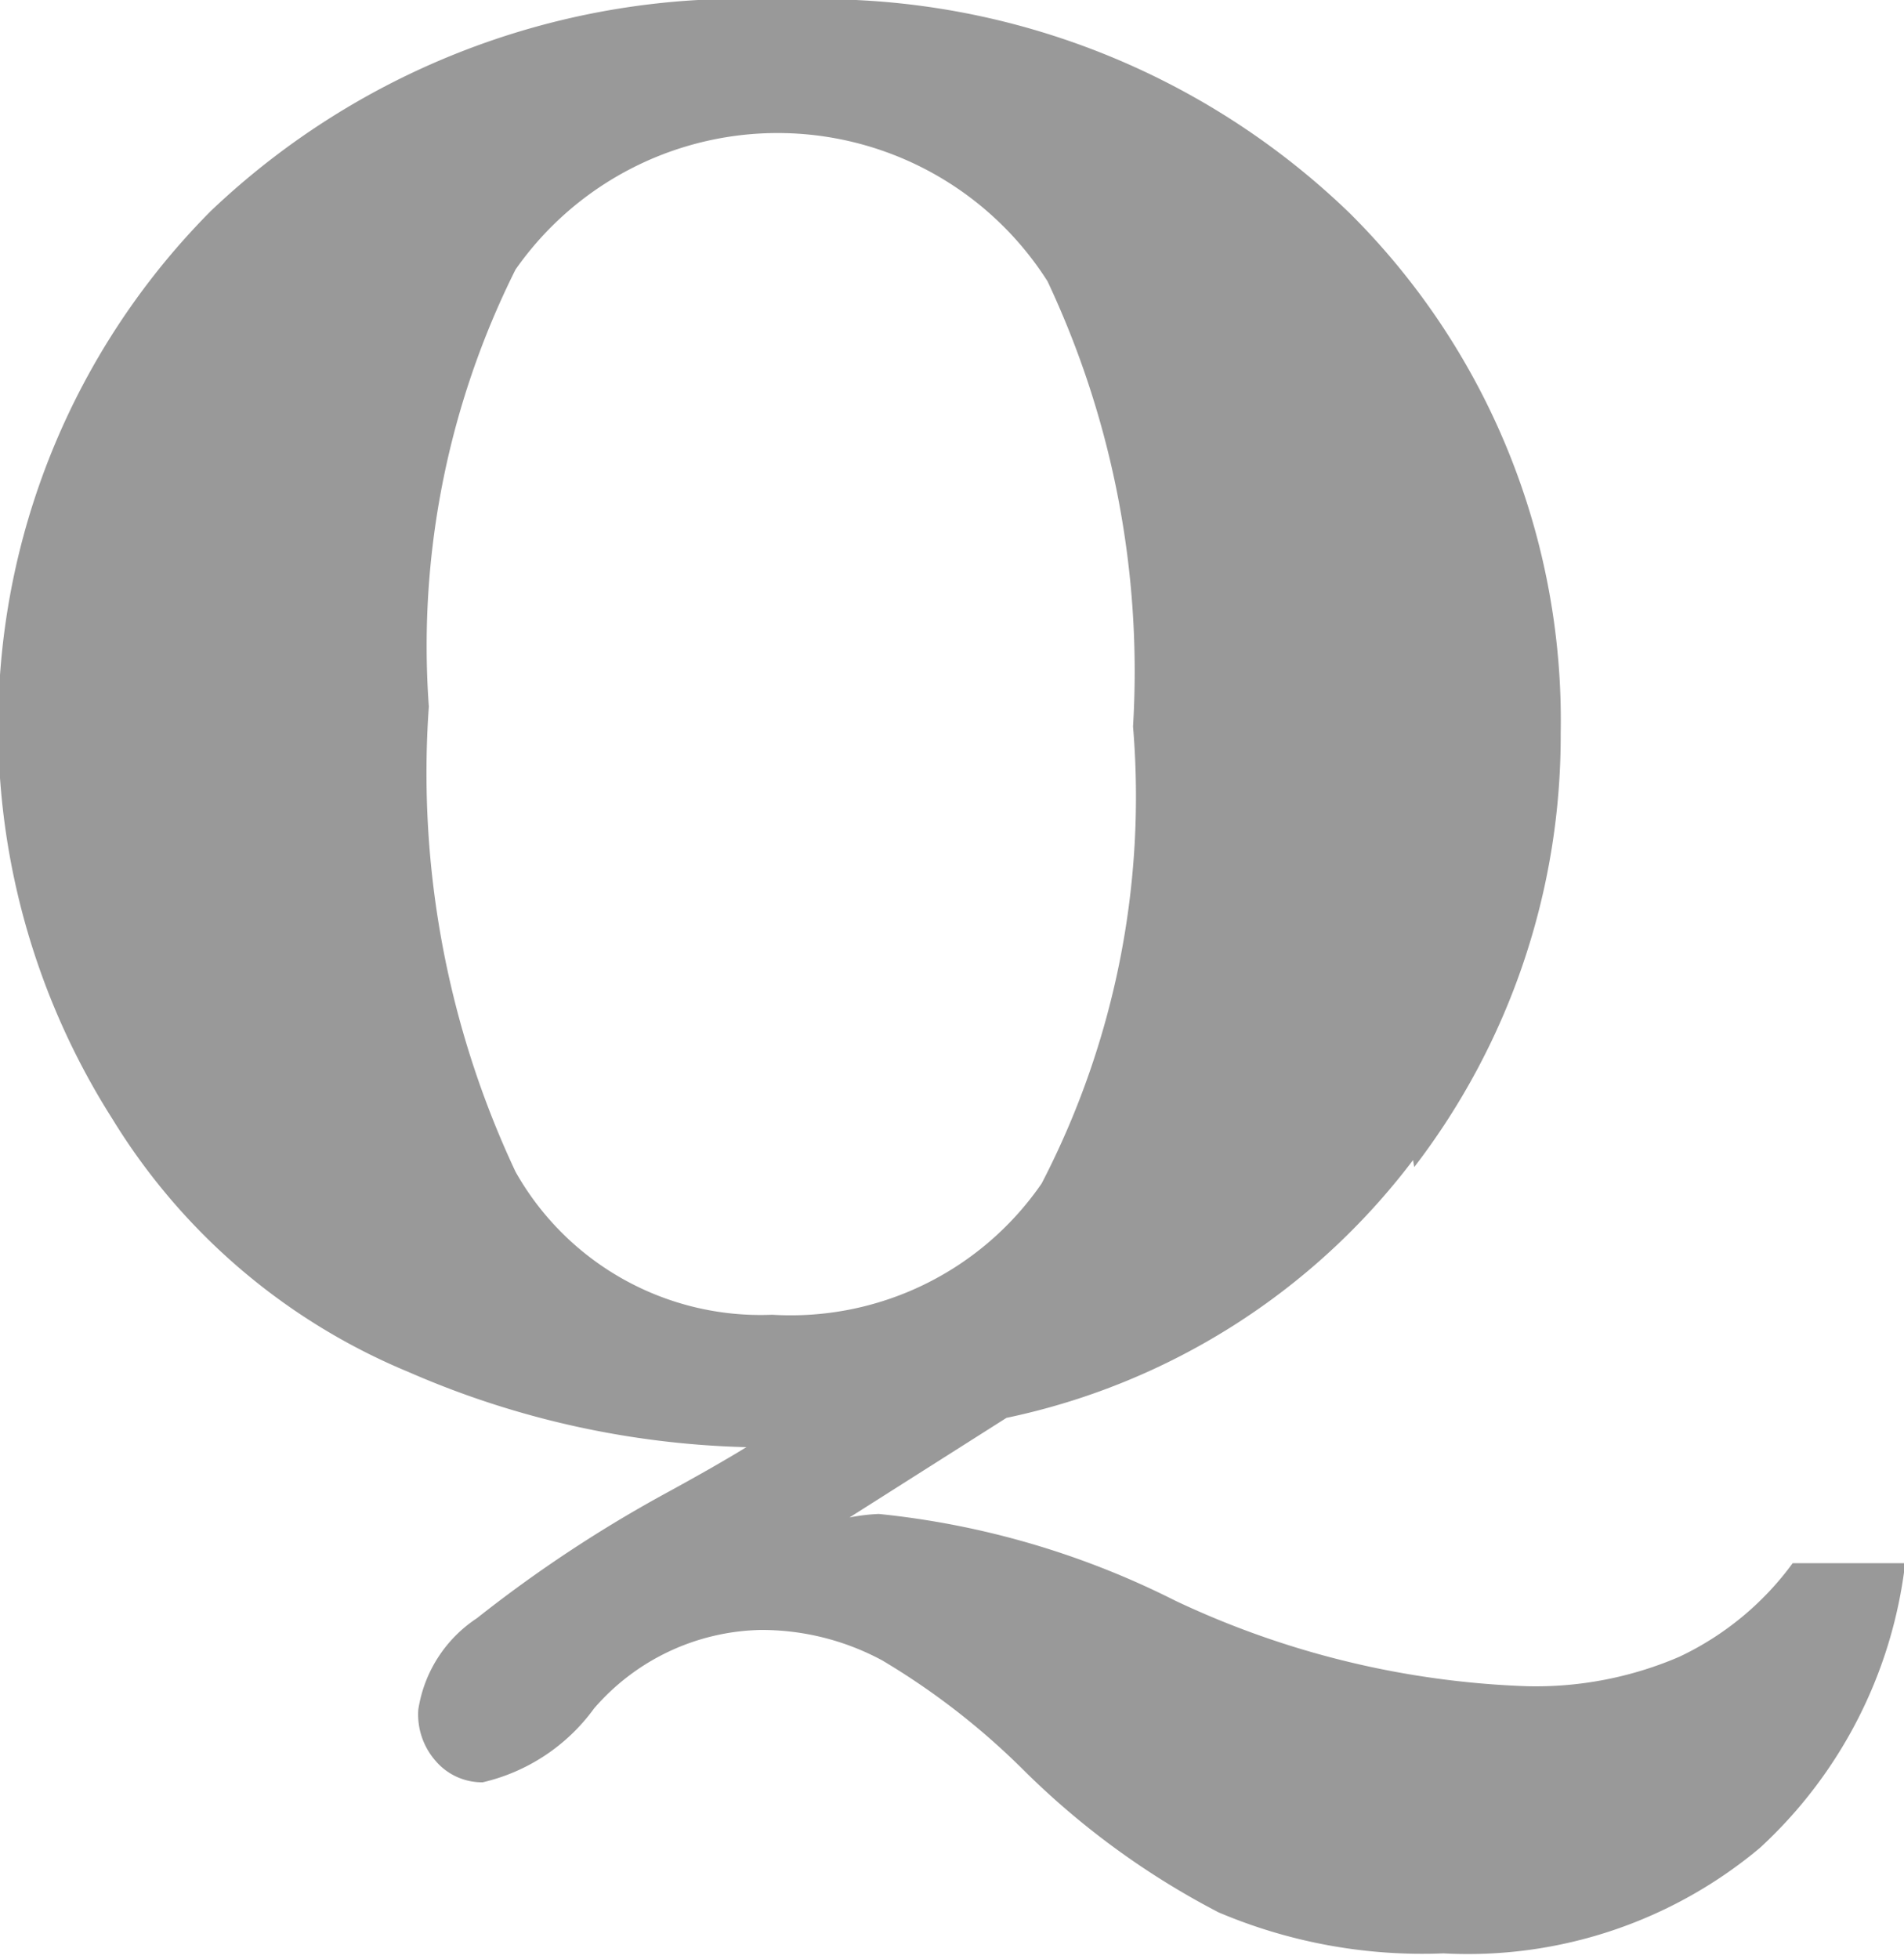<svg xmlns="http://www.w3.org/2000/svg" width="16.25" height="16.719"><defs><style>.cls-1 { fill: #999; fill-rule: evenodd; }</style></defs><path id="Q" d="M12.07 9.96a6.04 6.04 0 0 0 1.25-3.7 6.1 6.1 0 0 0-1.8-4.44A6.5 6.5 0 0 0 6.7 0 6.57 6.57 0 0 0 1.8 1.8a6.24 6.24 0 0 0-.84 7.75 5.37 5.37 0 0 0 2.53 2.16 7.67 7.67 0 0 0 2.88.64q-.26.16-.7.4a11.38 11.38 0 0 0-1.6 1.06 1.14 1.14 0 0 0-.5.78.6.6 0 0 0 .15.44.52.52 0 0 0 .4.18 1.63 1.63 0 0 0 .95-.63 1.93 1.93 0 0 1 1.42-.67 2.17 2.17 0 0 1 1.04.26 6.2 6.2 0 0 1 1.2.93 6.82 6.82 0 0 0 1.67 1.22 4.45 4.45 0 0 0 1.92.35 3.88 3.88 0 0 0 2.7-.9 3.92 3.92 0 0 0 1.24-2.43h-.96a2.54 2.54 0 0 1-.97.8 3.1 3.1 0 0 1-1.3.25 7.63 7.63 0 0 1-3-.73 7.22 7.22 0 0 0-2.53-.74 1.67 1.67 0 0 0-.25.03l1.34-.85a5.86 5.86 0 0 0 3.47-2.2zM4.4 2.3a2.73 2.73 0 0 1 4.54.1 7.82 7.82 0 0 1 .73 3.8 7.17 7.17 0 0 1-.78 3.9 2.6 2.6 0 0 1-2.3 1.12A2.4 2.4 0 0 1 4.4 10a8 8 0 0 1-.74-3.97A7.18 7.18 0 0 1 4.4 2.3z" class="cls-1"/></svg>